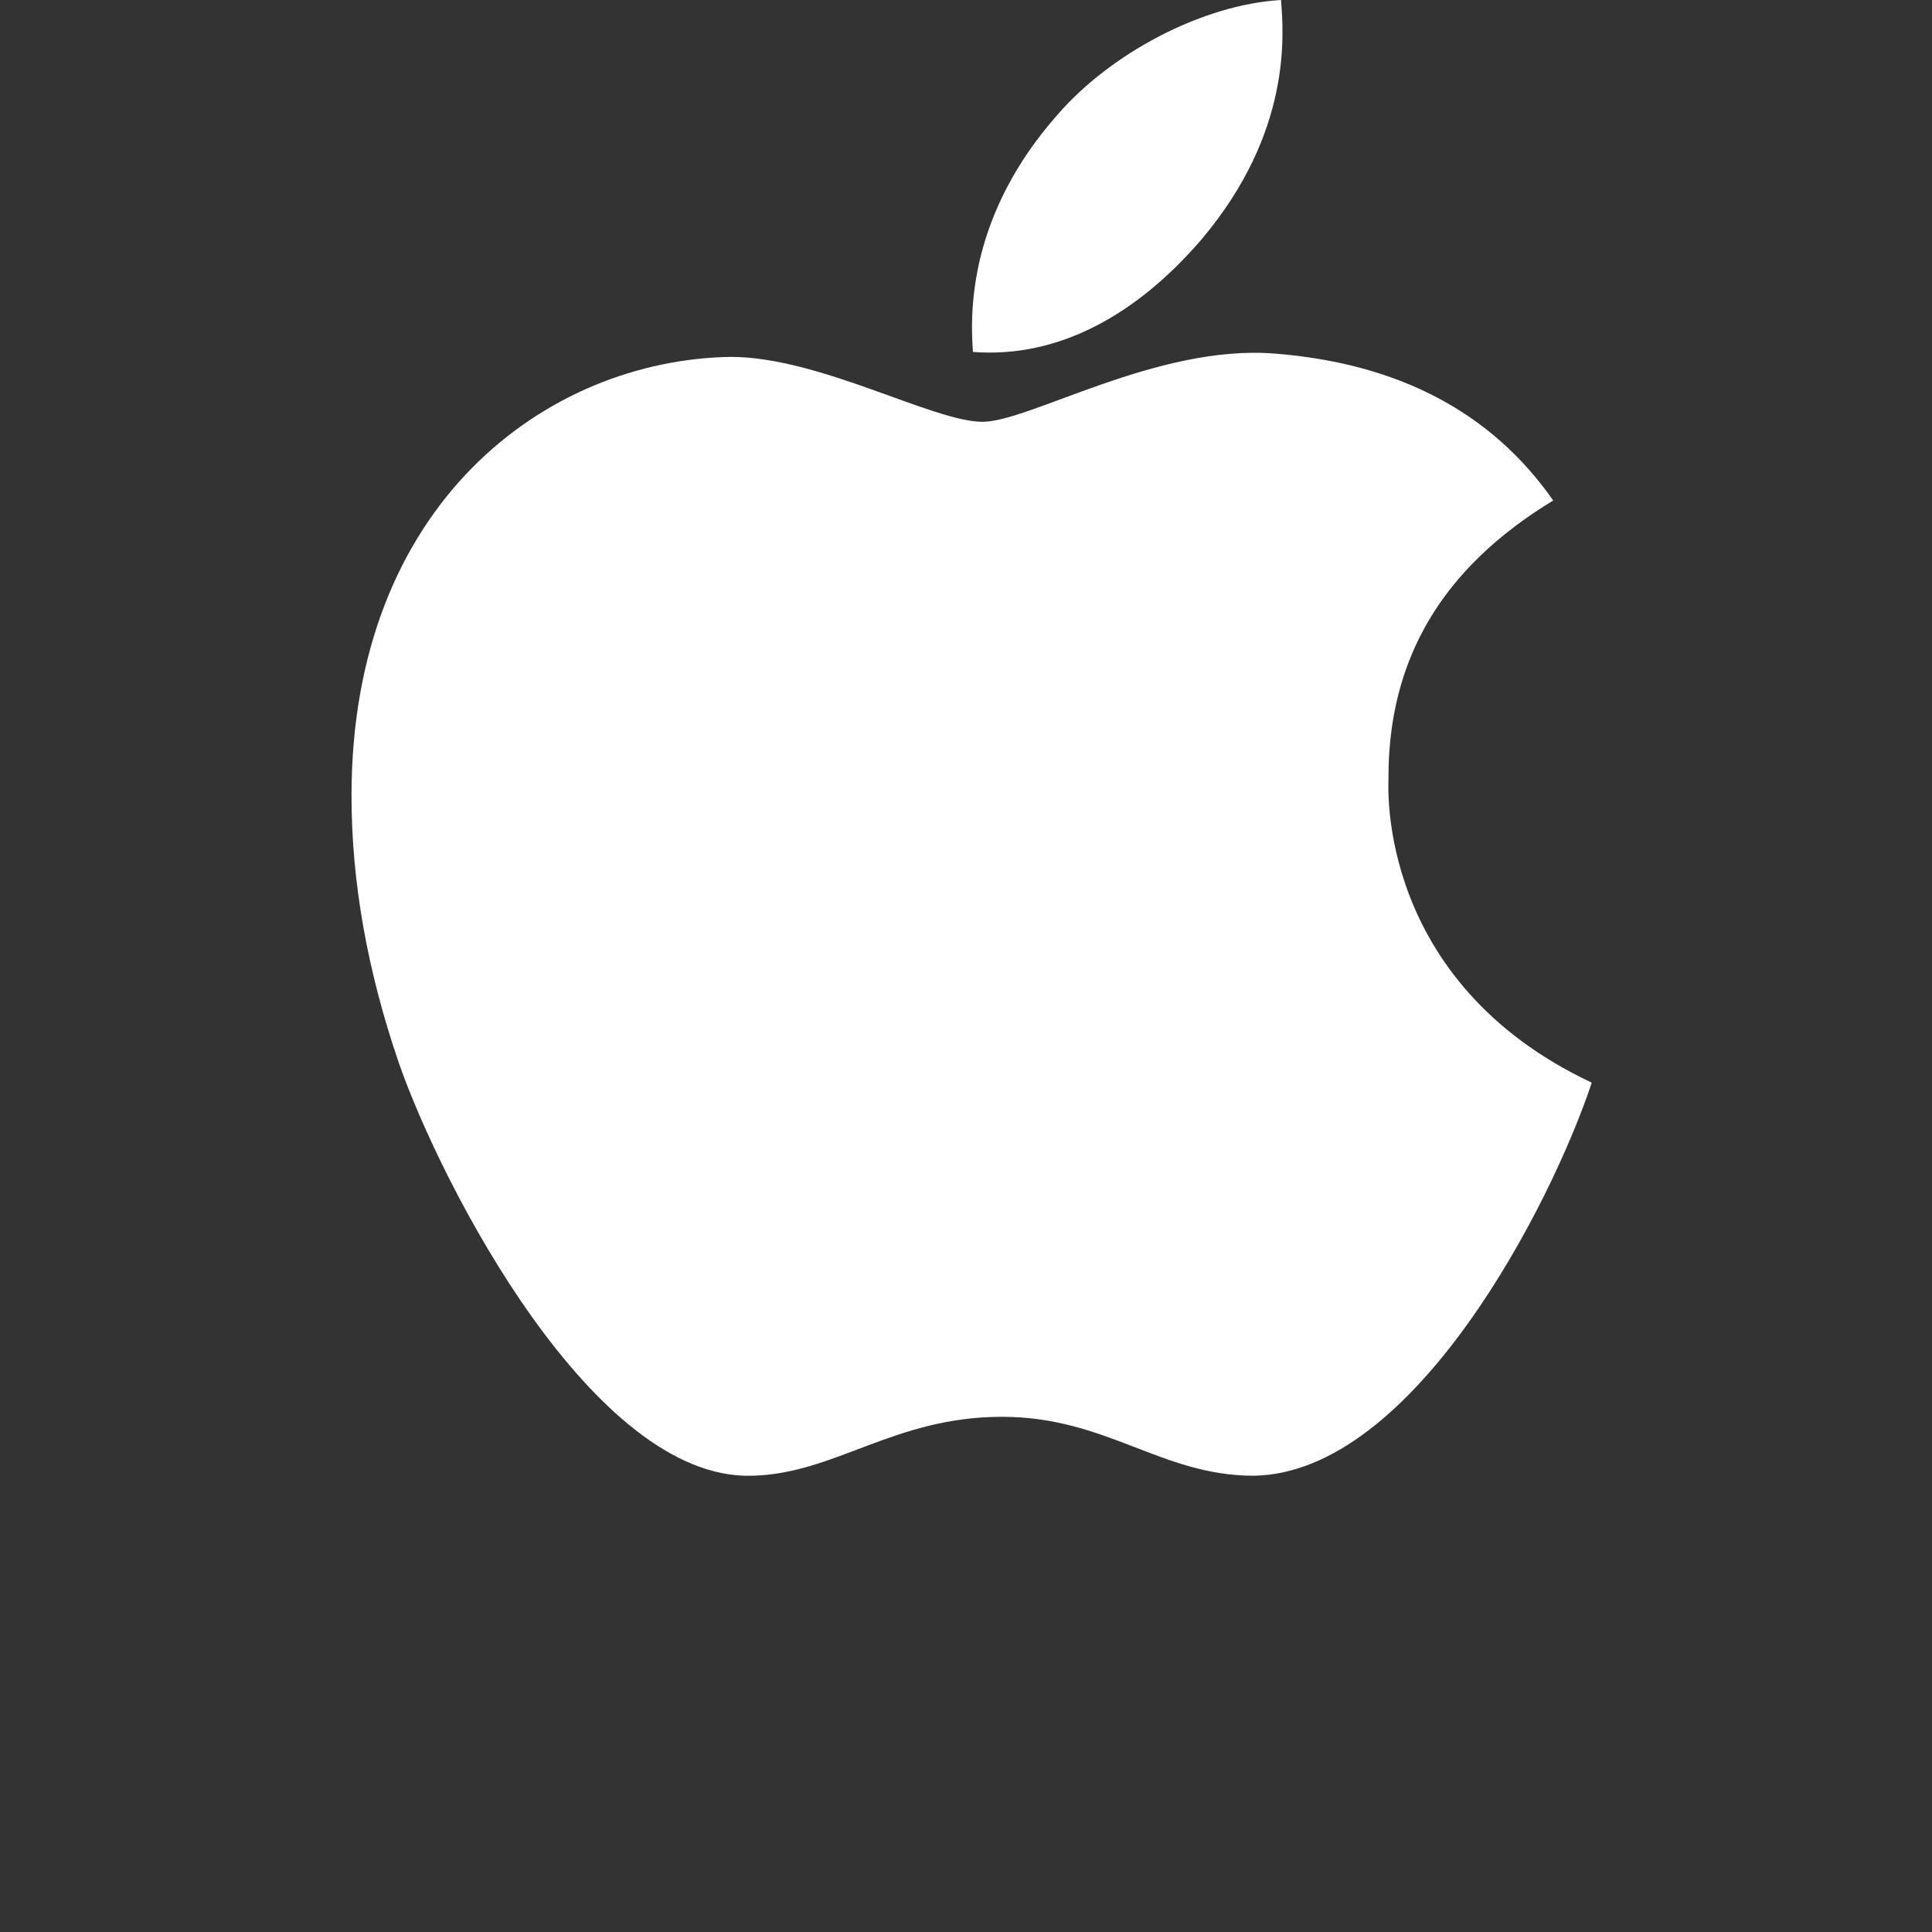 <svg width="18" height="18" viewBox="0 0 18 18" fill="none" xmlns="http://www.w3.org/2000/svg">
<rect x="0" y="0" width="18" height="18" fill="#333333" stroke="none"/>
<g clip-path="url(#clip0)">
<path d="M12.936 7.266C12.929 6.139 13.439 5.289 14.471 4.663C13.894 3.837 13.022 3.383 11.871 3.294C10.781 3.208 9.59 3.93 9.154 3.93C8.693 3.93 7.637 3.325 6.808 3.325C5.096 3.352 3.275 4.69 3.275 7.413C3.275 8.218 3.423 9.049 3.717 9.906C4.11 11.033 5.528 13.795 7.008 13.749C7.782 13.731 8.328 13.2 9.335 13.2C10.311 13.2 10.818 13.749 11.68 13.749C13.172 13.728 14.455 11.217 14.83 10.087C12.828 9.145 12.936 7.325 12.936 7.266ZM11.198 2.226C12.036 1.231 11.96 0.325 11.935 0C11.195 0.043 10.339 0.504 9.851 1.071C9.313 1.679 8.997 2.431 9.065 3.279C9.866 3.34 10.597 2.928 11.198 2.226Z" fill="white"/>
</g>
<defs>
<clipPath id="clip0">
<rect width="11.554" height="13.75" fill="white" transform="translate(3.275)"/>
</clipPath>
</defs>
</svg>
